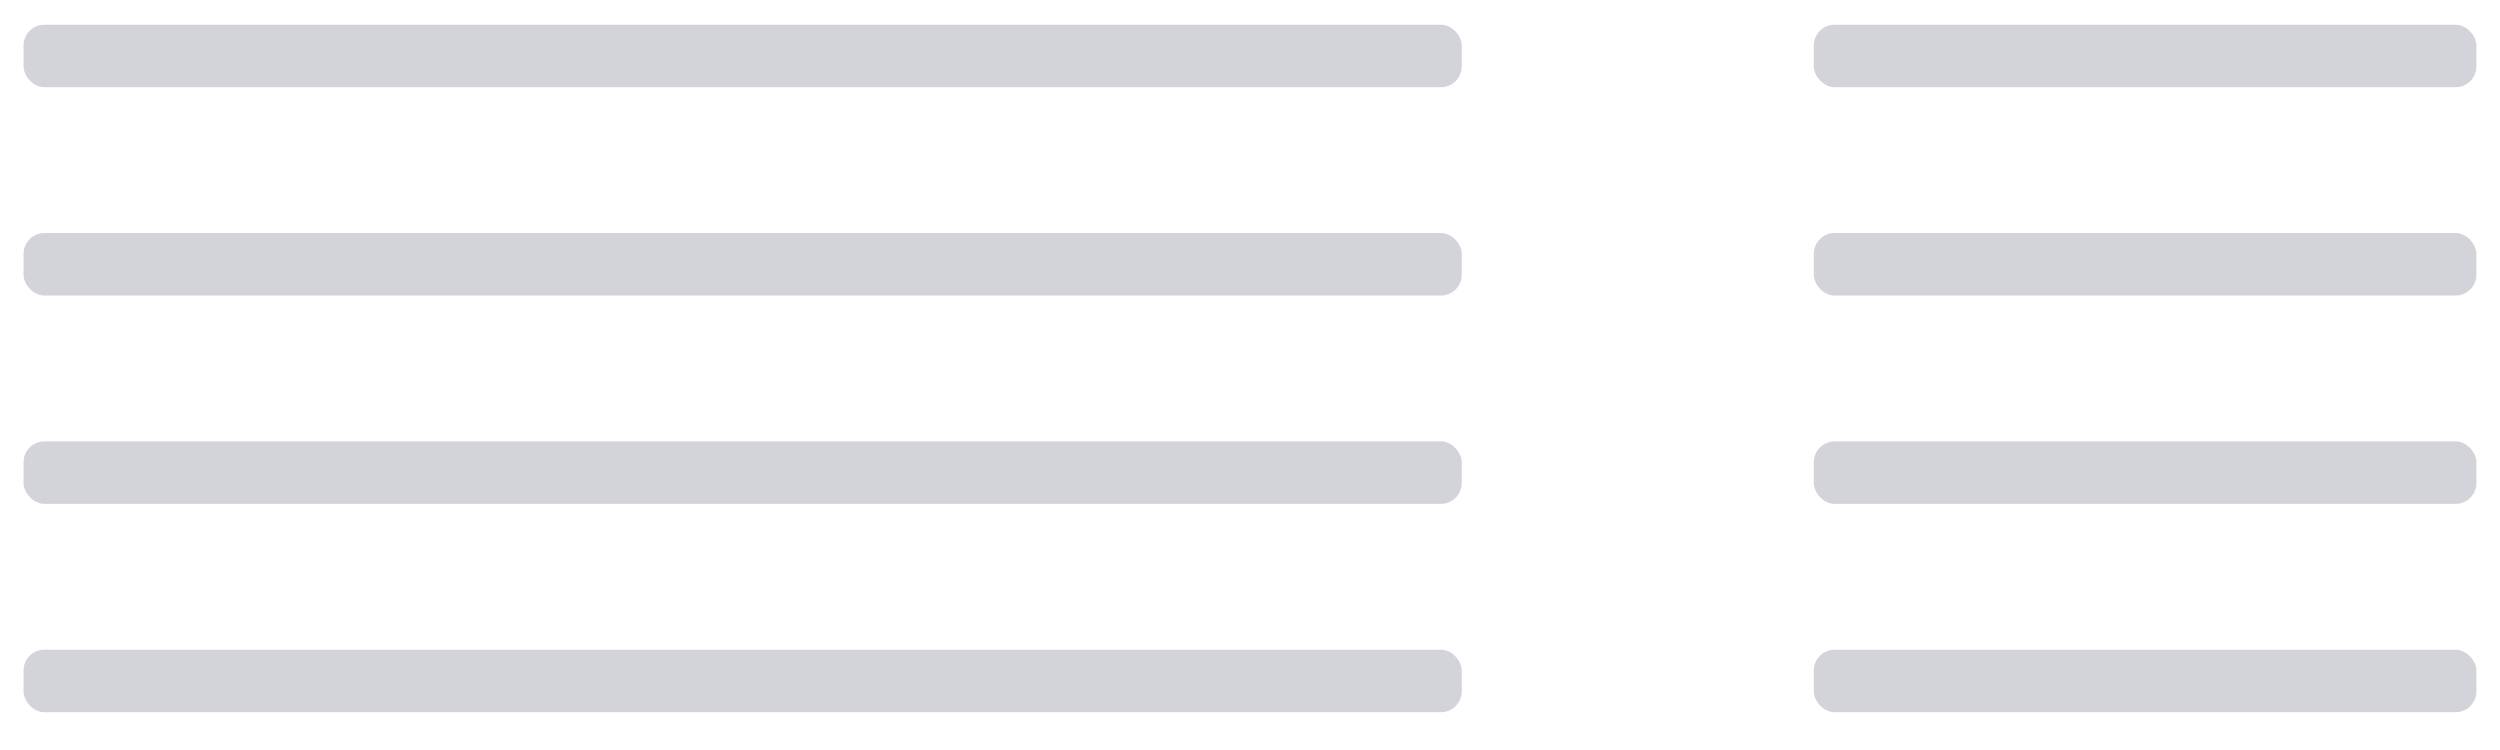 <svg width="60" height="18" viewBox="0 0 60 18" fill="none" xmlns="http://www.w3.org/2000/svg">
<rect x="0.565" y="5.593" width="34.517" height="1.5" rx="0.5" fill="#D3D4DA"/>
<rect x="0.565" y="10.593" width="34.517" height="1.5" rx="0.5" fill="#D3D4DA"/>
<rect x="0.565" y="15.593" width="34.517" height="1.5" rx="0.5" fill="#D3D4DA"/>
<rect x="0.565" y="0.593" width="34.517" height="1.5" rx="0.5" fill="#D3D4DA"/>
<rect x="43.531" y="5.593" width="15.903" height="1.5" rx="0.5" fill="#D3D4DA"/>
<rect x="43.531" y="0.593" width="15.903" height="1.5" rx="0.5" fill="#D3D4DA"/>
<rect x="43.531" y="10.593" width="15.903" height="1.5" rx="0.5" fill="#D3D4DA"/>
<rect x="43.531" y="15.593" width="15.903" height="1.5" rx="0.5" fill="#D3D4DA"/>
</svg>
